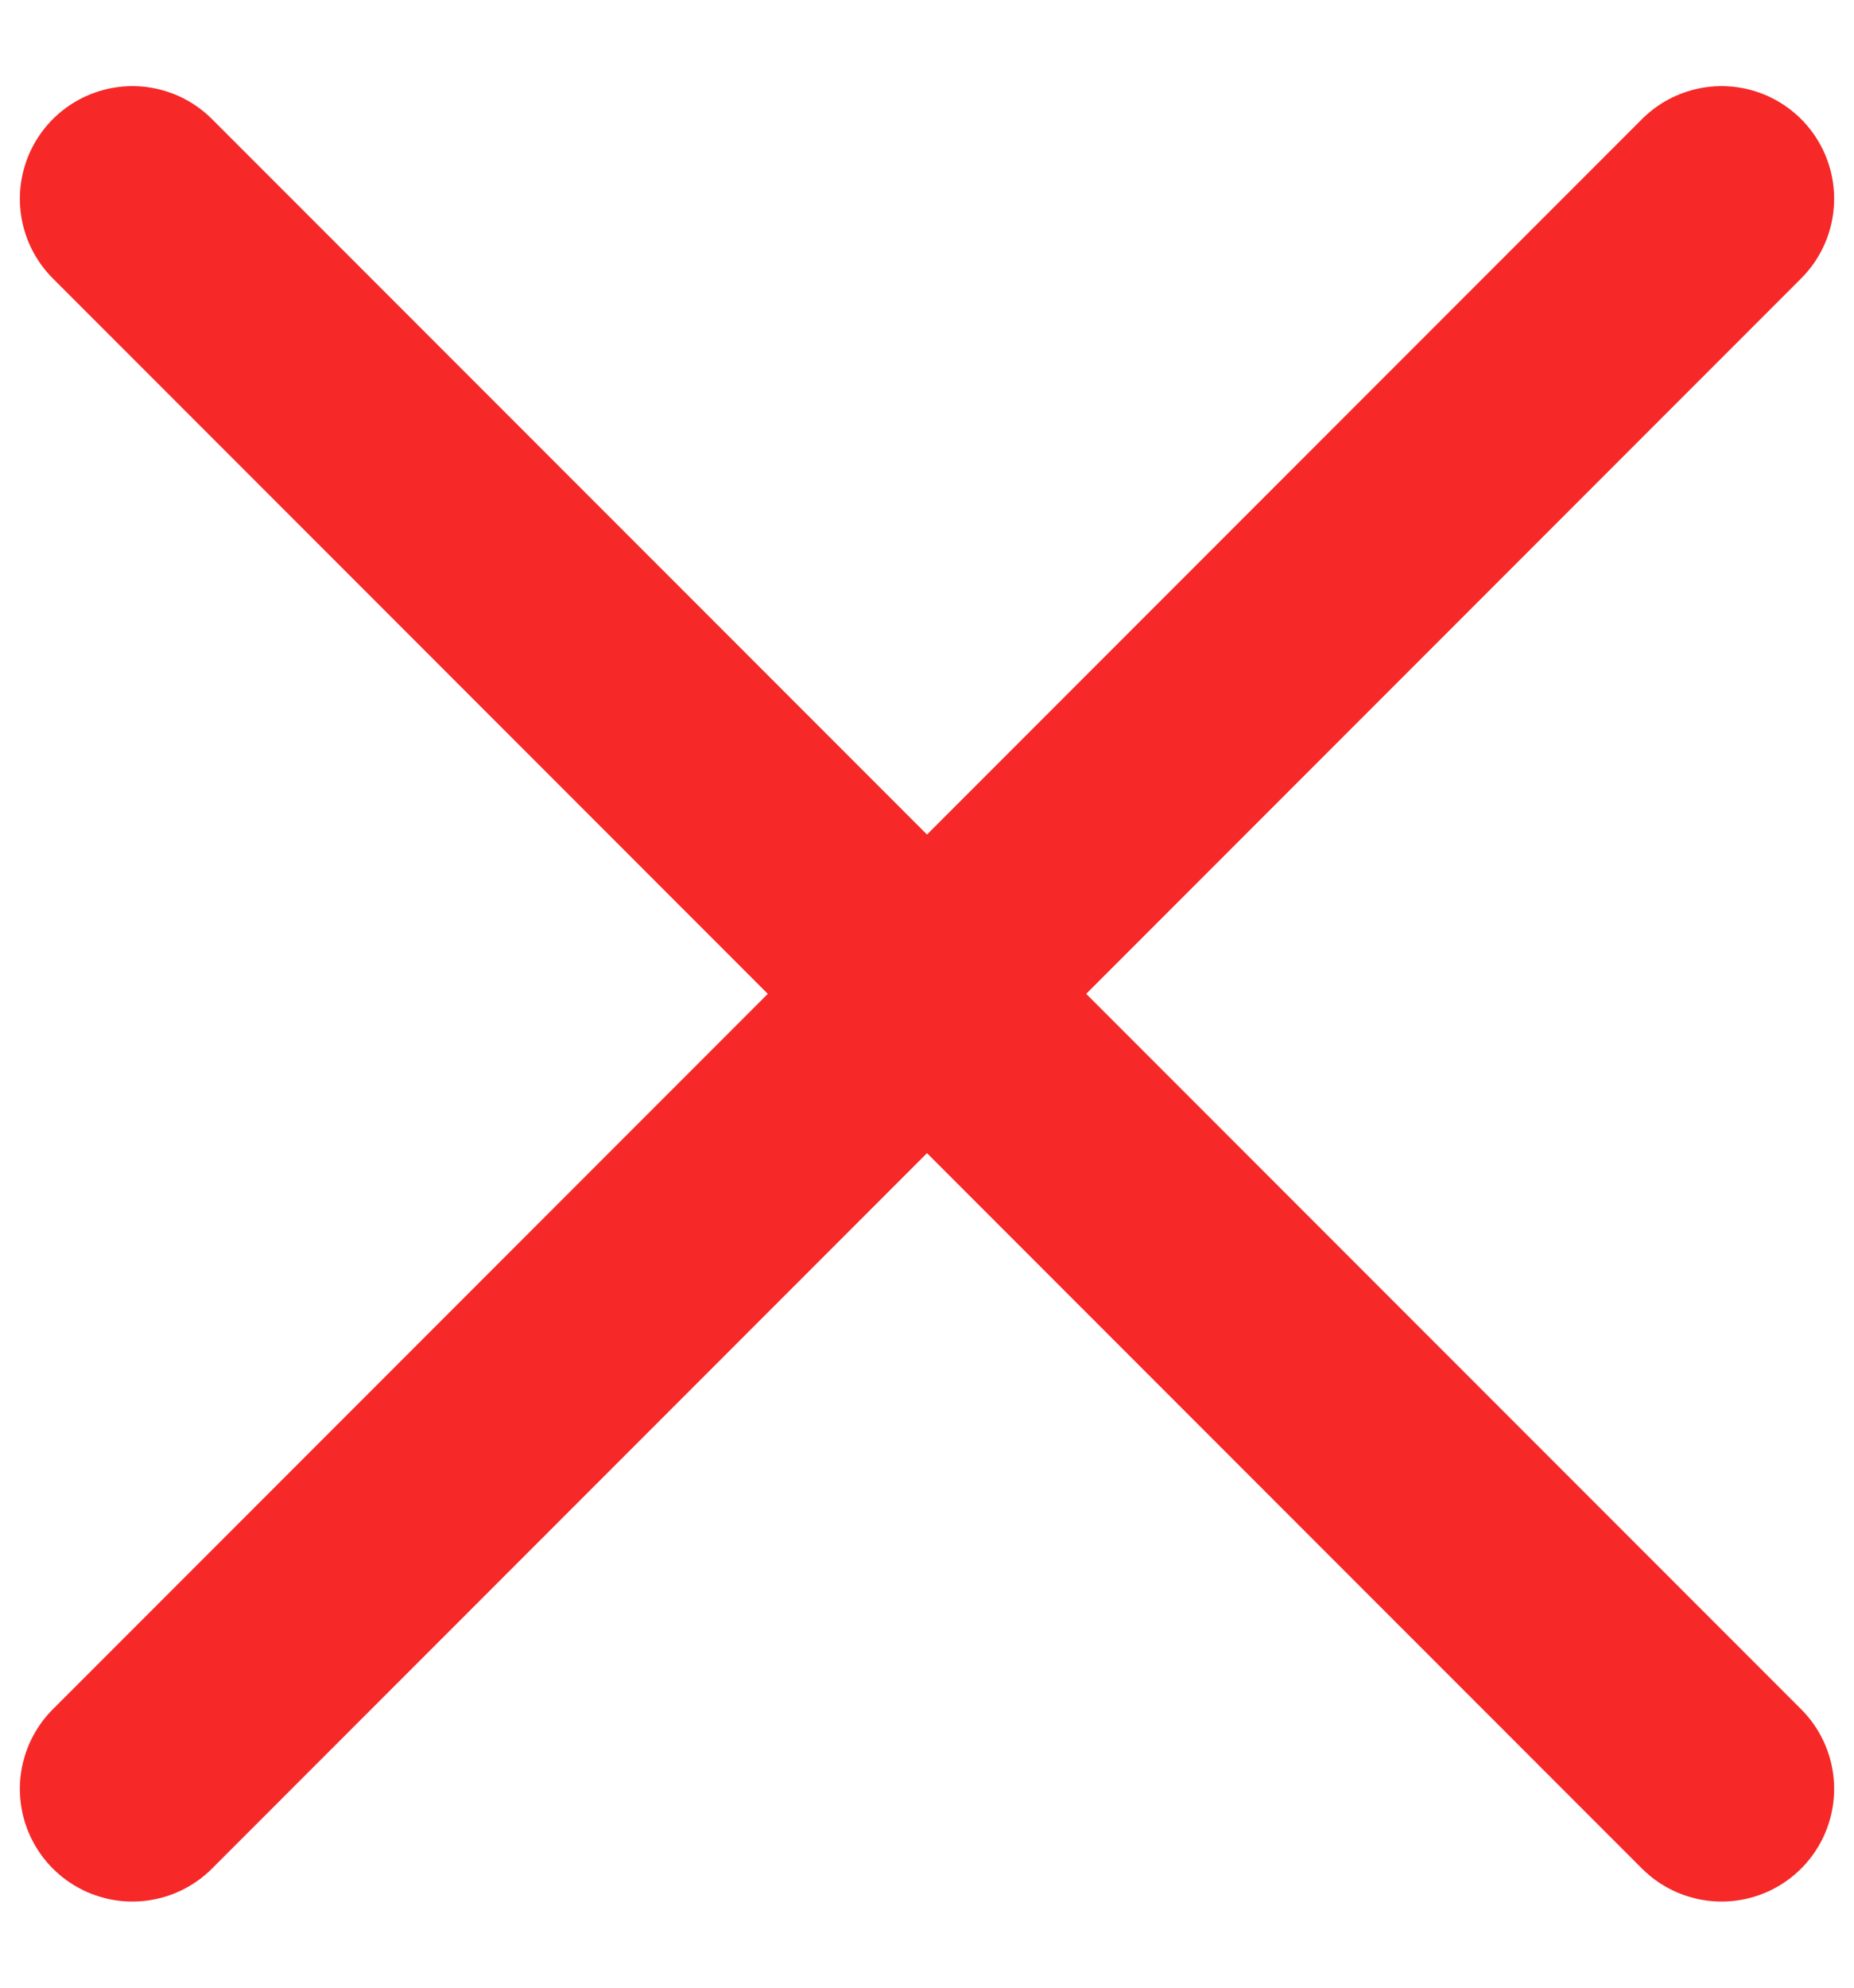 <svg width="14" height="15" viewBox="0 0 14 15" fill="none" xmlns="http://www.w3.org/2000/svg">
    <path d="M13 1.5L1 13.5" stroke="#F62828" stroke-width="1.7" stroke-linecap="round" stroke-linejoin="round"/>
    <path d="M1 1.5L13 13.5" stroke="#F62828" stroke-width="1.7" stroke-linecap="round" stroke-linejoin="round"/>
</svg>
